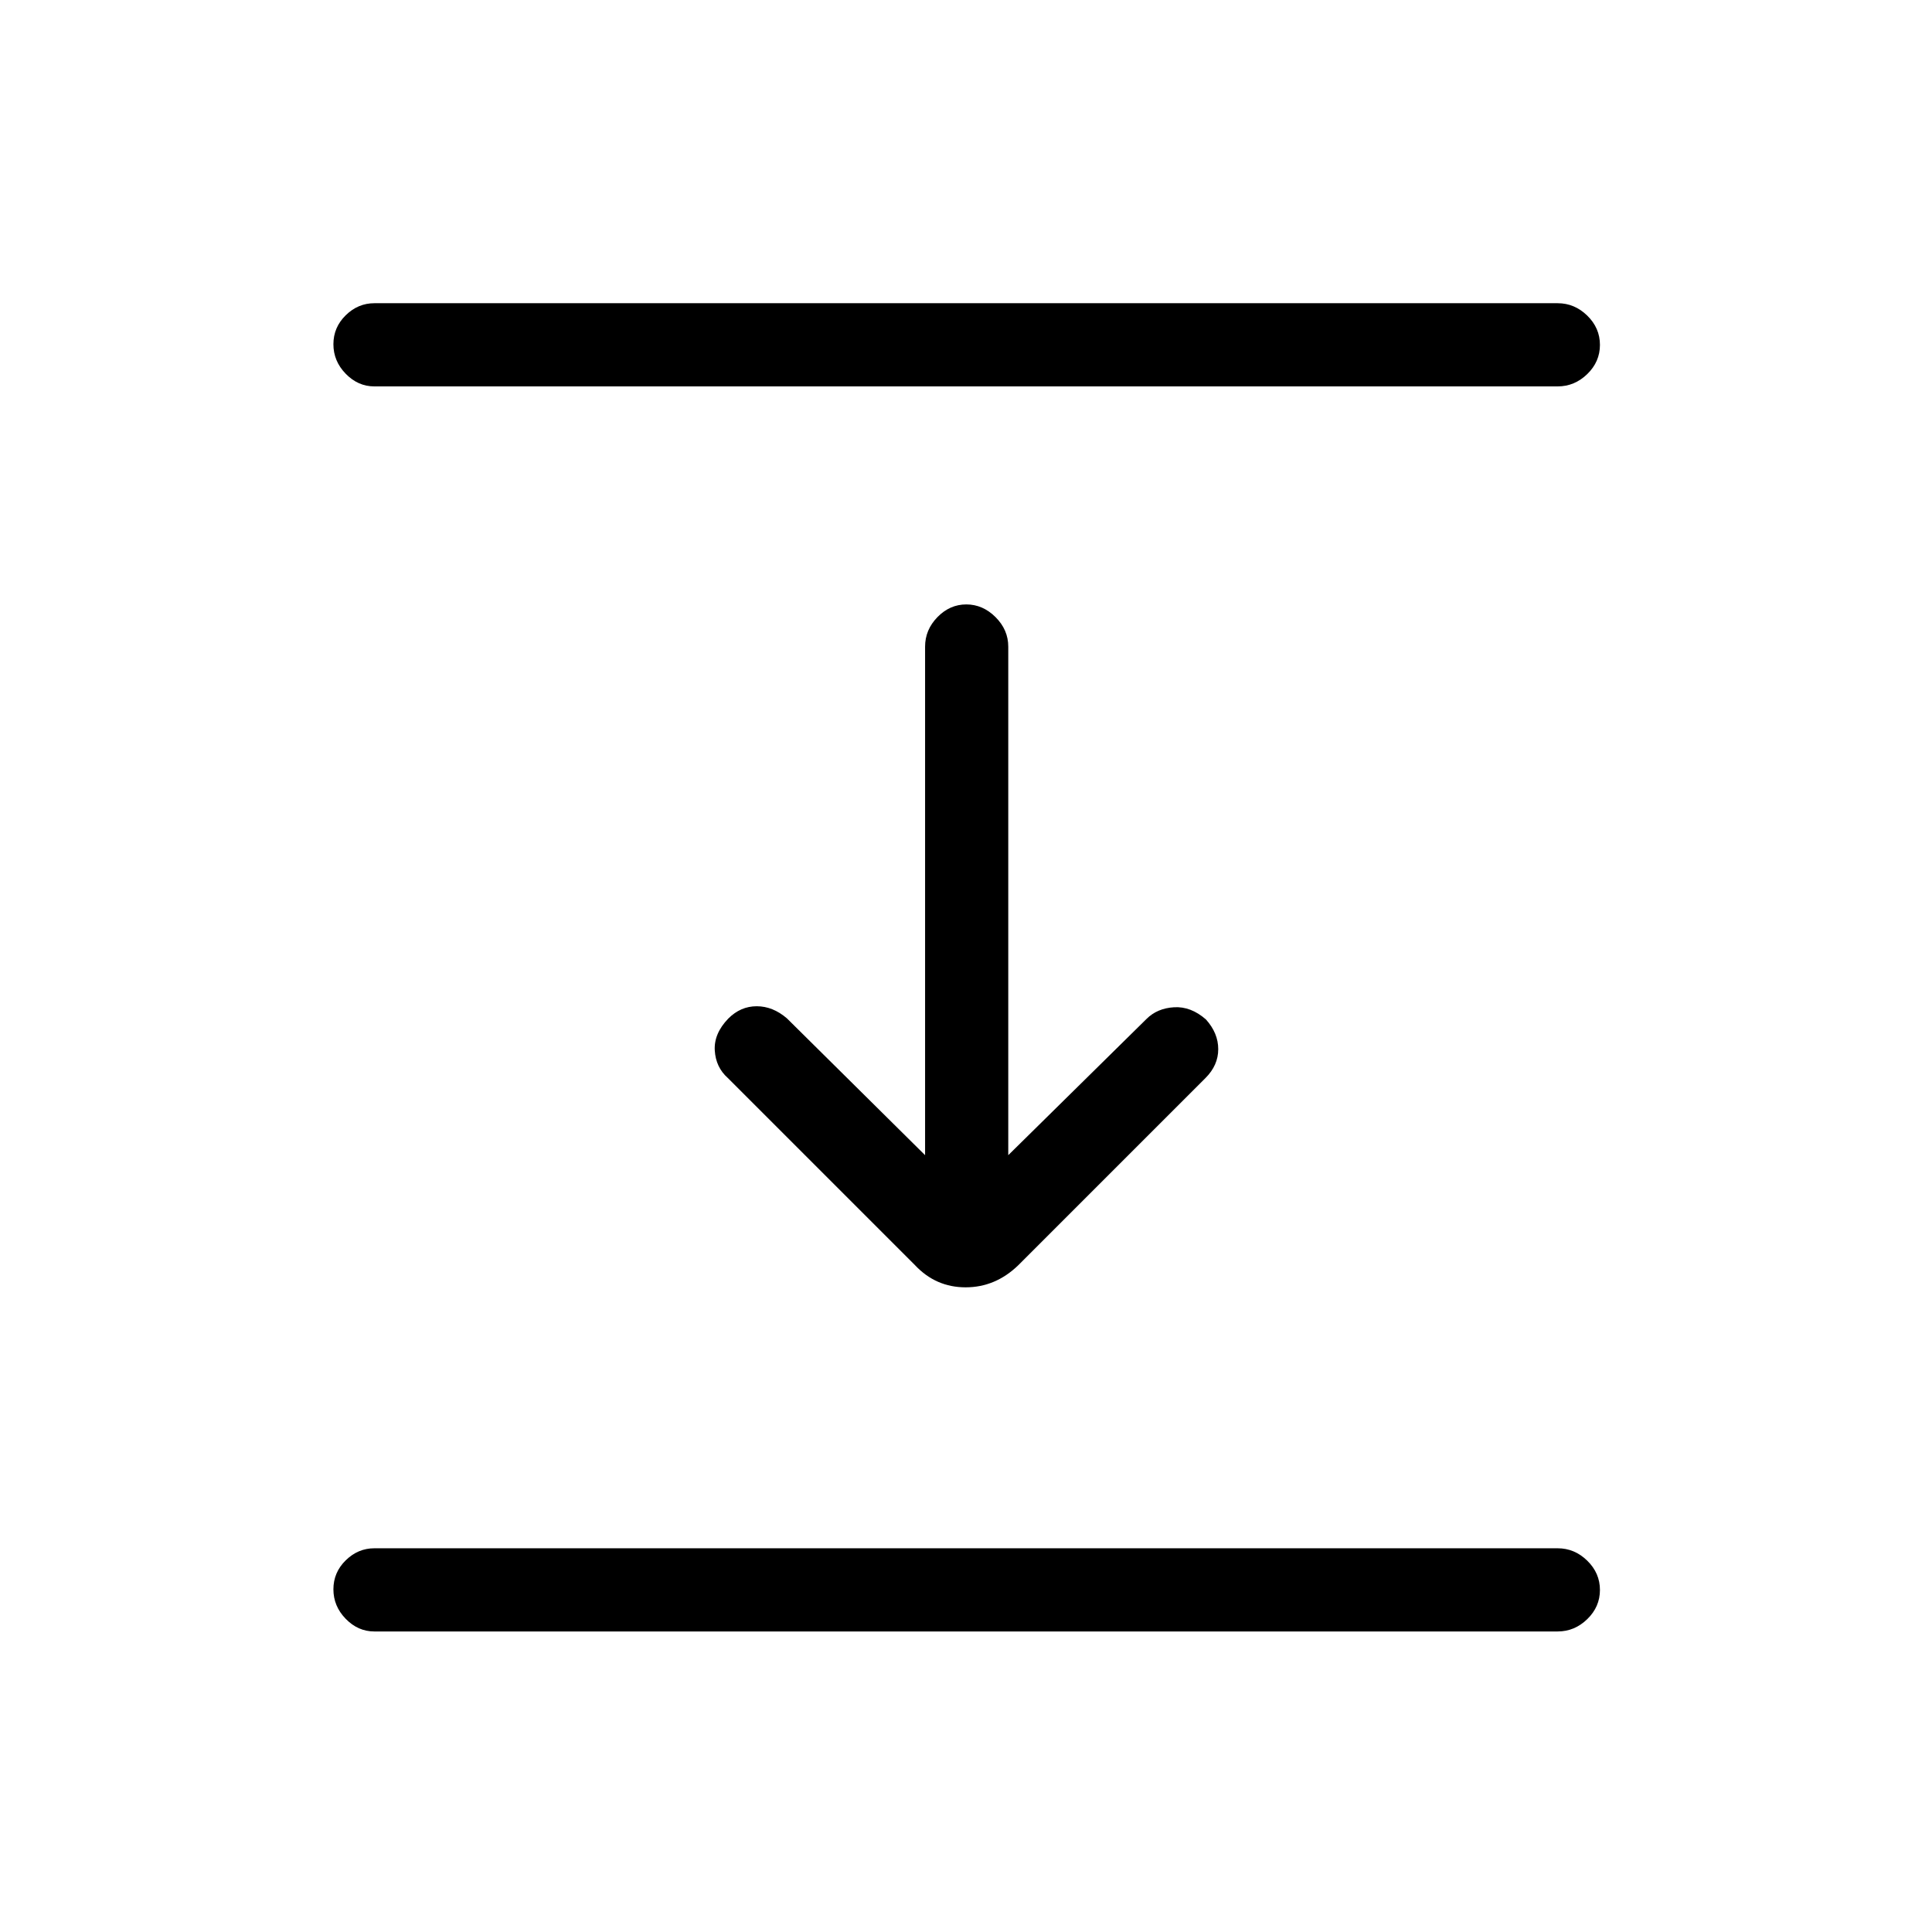 <svg xmlns="http://www.w3.org/2000/svg" height="40" viewBox="0 96 960 960" width="40"><path d="M186 288q-8.117 0-14.225-6.287-6.108-6.286-6.108-14.666t6.108-14.38q6.108-6 14.225-6h588q8.4 0 14.7 6.164 6.3 6.163 6.3 14.543 0 8.38-6.3 14.503Q782.4 288 774 288H186Zm268.667 436.667-93-93q-6-5.334-6.5-13.7-.5-8.367 6.717-15.851Q368 596 376 596t15 6l68.667 68V417.333q0-8.4 6.152-14.7 6.152-6.3 14.333-6.3 8.181 0 14.515 6.3 6.333 6.3 6.333 14.7V670l68.667-67.667Q575 597 583.367 596.5q8.366-.5 15.85 6.051 6.116 6.782 6.116 14.782T599 631.667l-93 93q-11.364 10.999-26.182 10.999-14.818 0-25.151-10.999ZM186 906.666q-8.117 0-14.225-6.286-6.108-6.287-6.108-14.667 0-8.38 6.108-14.38t14.225-6h588q8.4 0 14.7 6.164 6.3 6.164 6.3 14.544t-6.3 14.503q-6.3 6.122-14.7 6.122H186Z"/></svg>